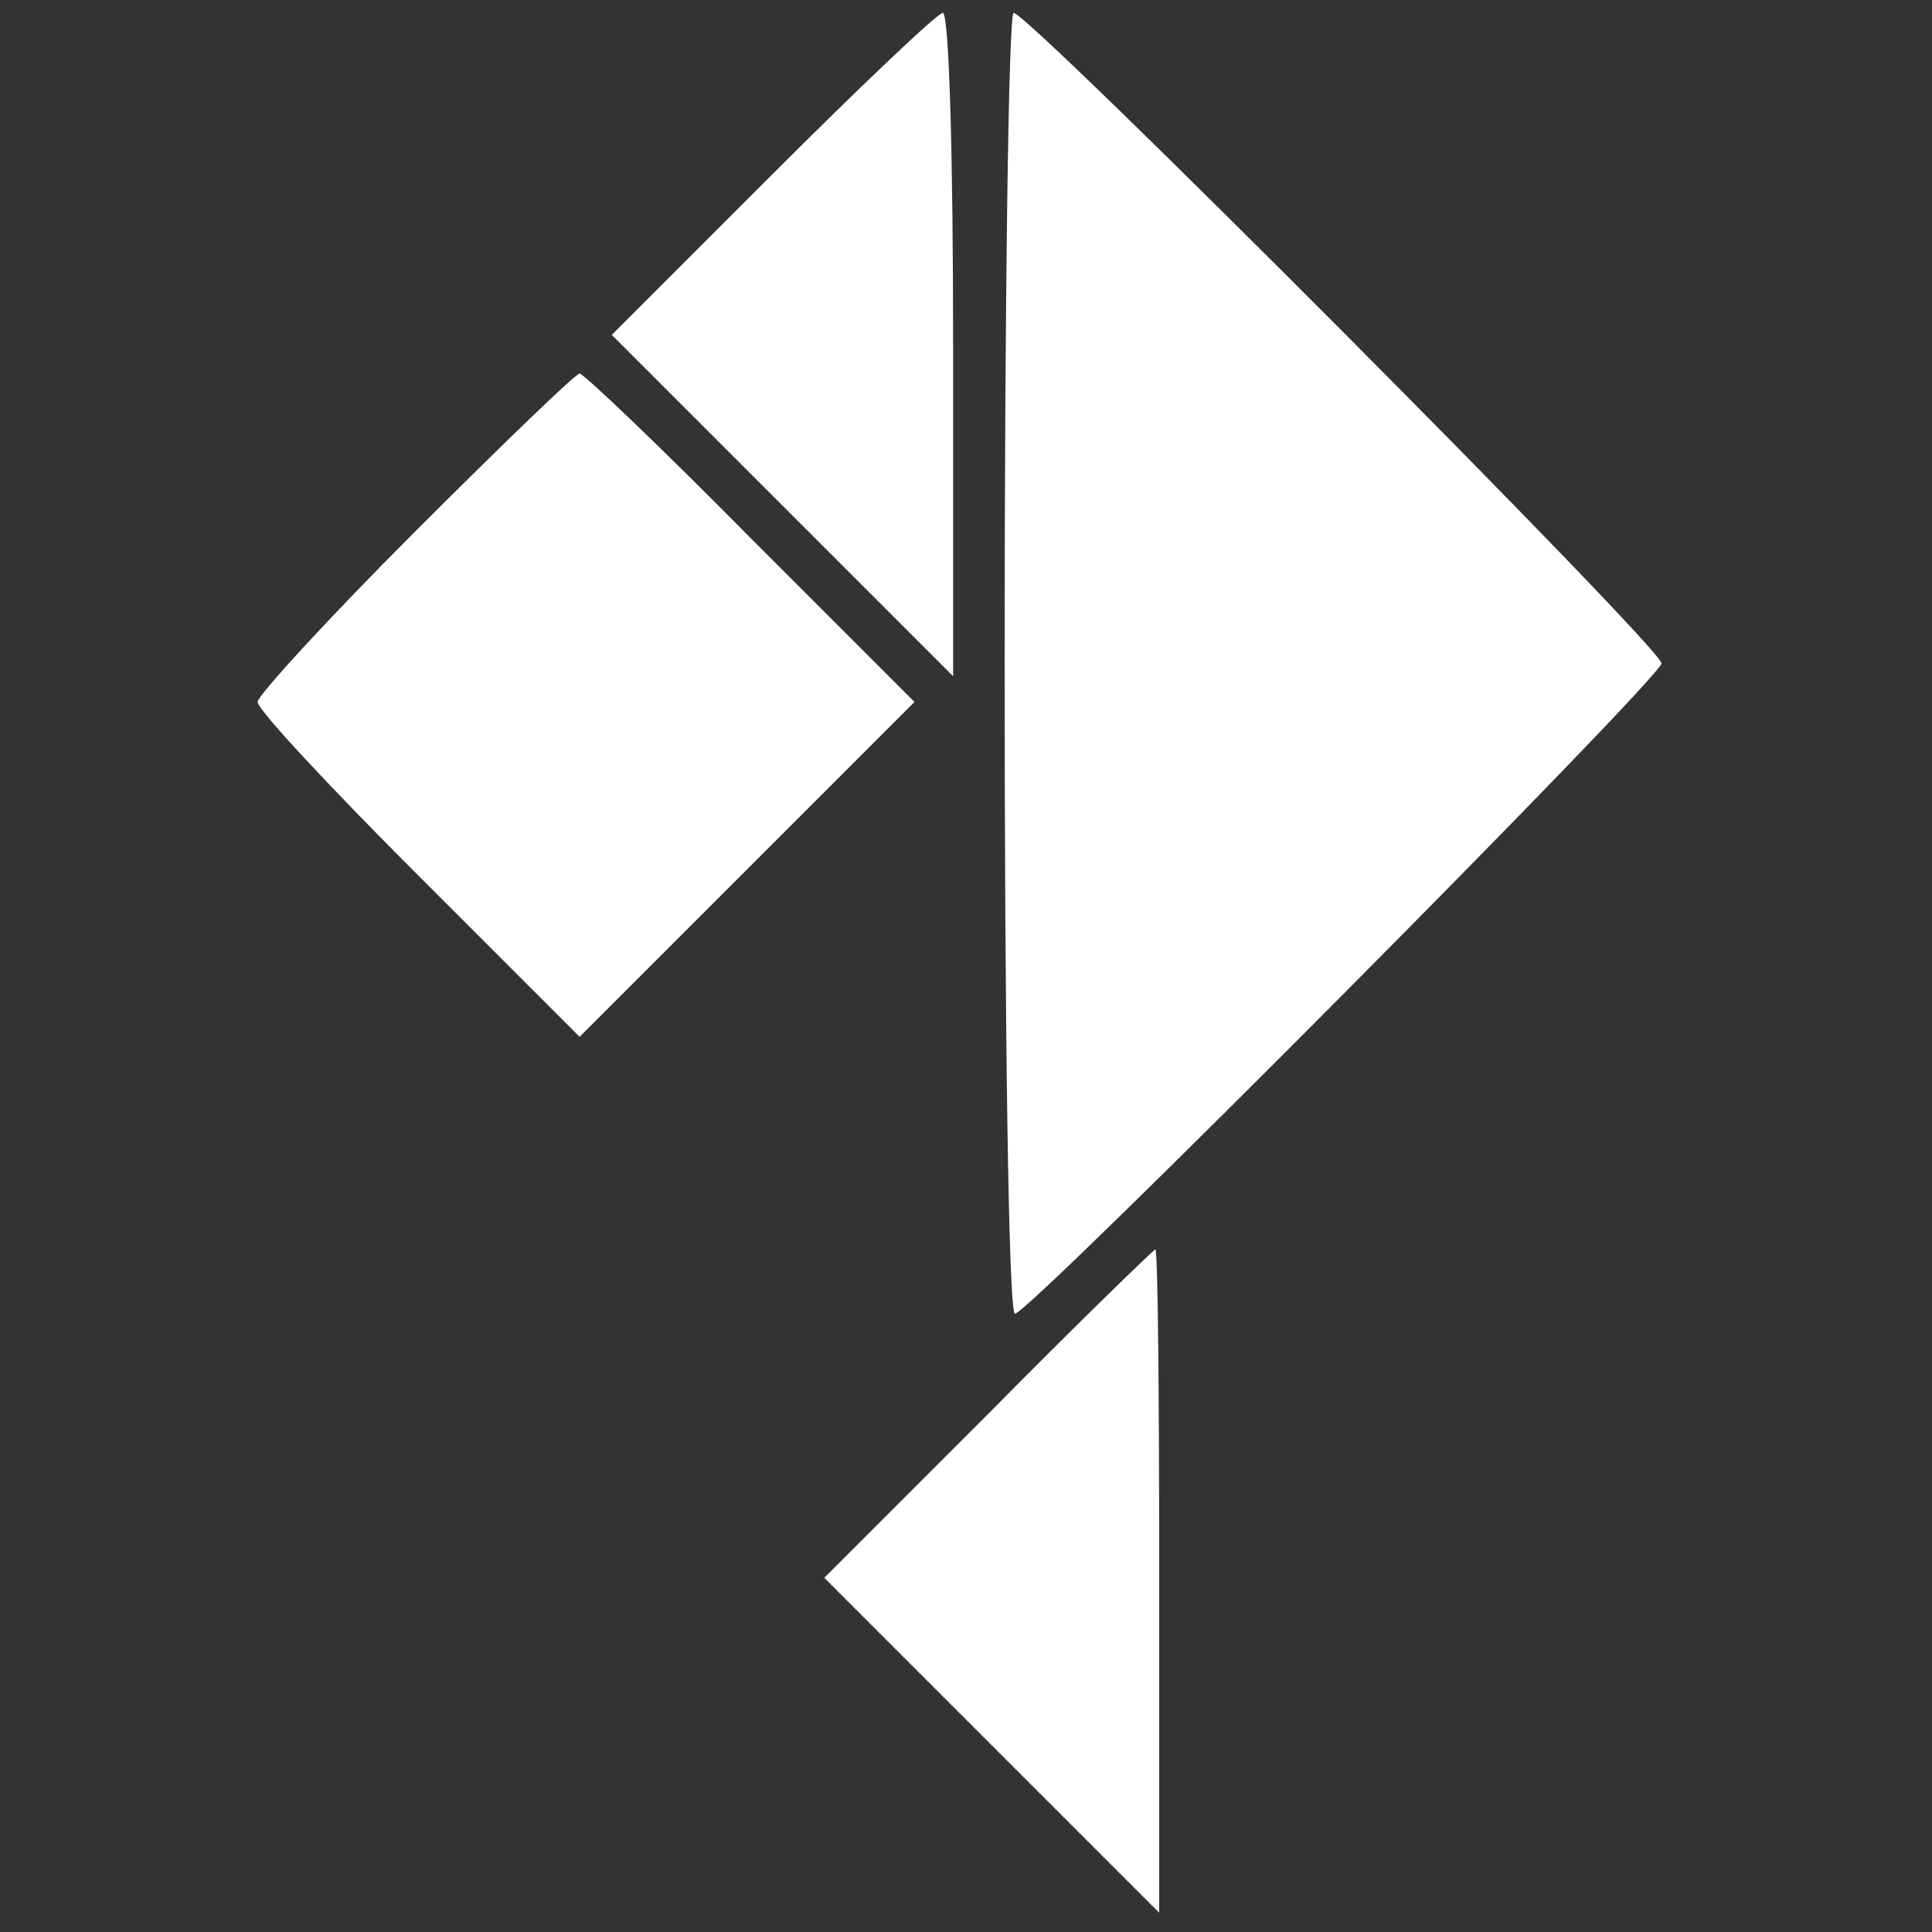 <?xml version="1.0" standalone="no"?>
<!DOCTYPE svg PUBLIC "-//W3C//DTD SVG 20010904//EN"
 "http://www.w3.org/TR/2001/REC-SVG-20010904/DTD/svg10.dtd">
<svg version="1.0" xmlns="http://www.w3.org/2000/svg"
 width="150pt" height="150pt" viewBox="0 0 150 150"
 preserveAspectRatio="xMidYMid meet">
<rect x="0" y="0" width="150" height="150" fill="#333333" stroke="none"/>
<g transform="translate(0,150) scale(0.1,-0.1)"
fill="#FFFFFF" stroke="none">
<path d="M600 1365 l-125 -125 133 -133 132 -132 0 258 c0 141 -3 257 -8 257
-4 0 -63 -56 -132 -125z"/>
<path d="M780 985 c0 -278 3 -505 8 -505 11 0 502 494 502 505 0 12 -491 505
-503 505 -4 0 -7 -227 -7 -505z"/>
<path d="M322 1087 c-67 -67 -122 -127 -122 -132 0 -6 56 -66 125 -135 l125
-125 130 130 130 130 -127 127 c-70 71 -130 128 -133 128 -3 0 -60 -55 -128
-123z"/>
<path d="M767 402 l-127 -127 130 -130 130 -130 0 258 c0 141 -1 257 -3 257
-1 0 -60 -57 -130 -128z"/>
</g>
</svg>
